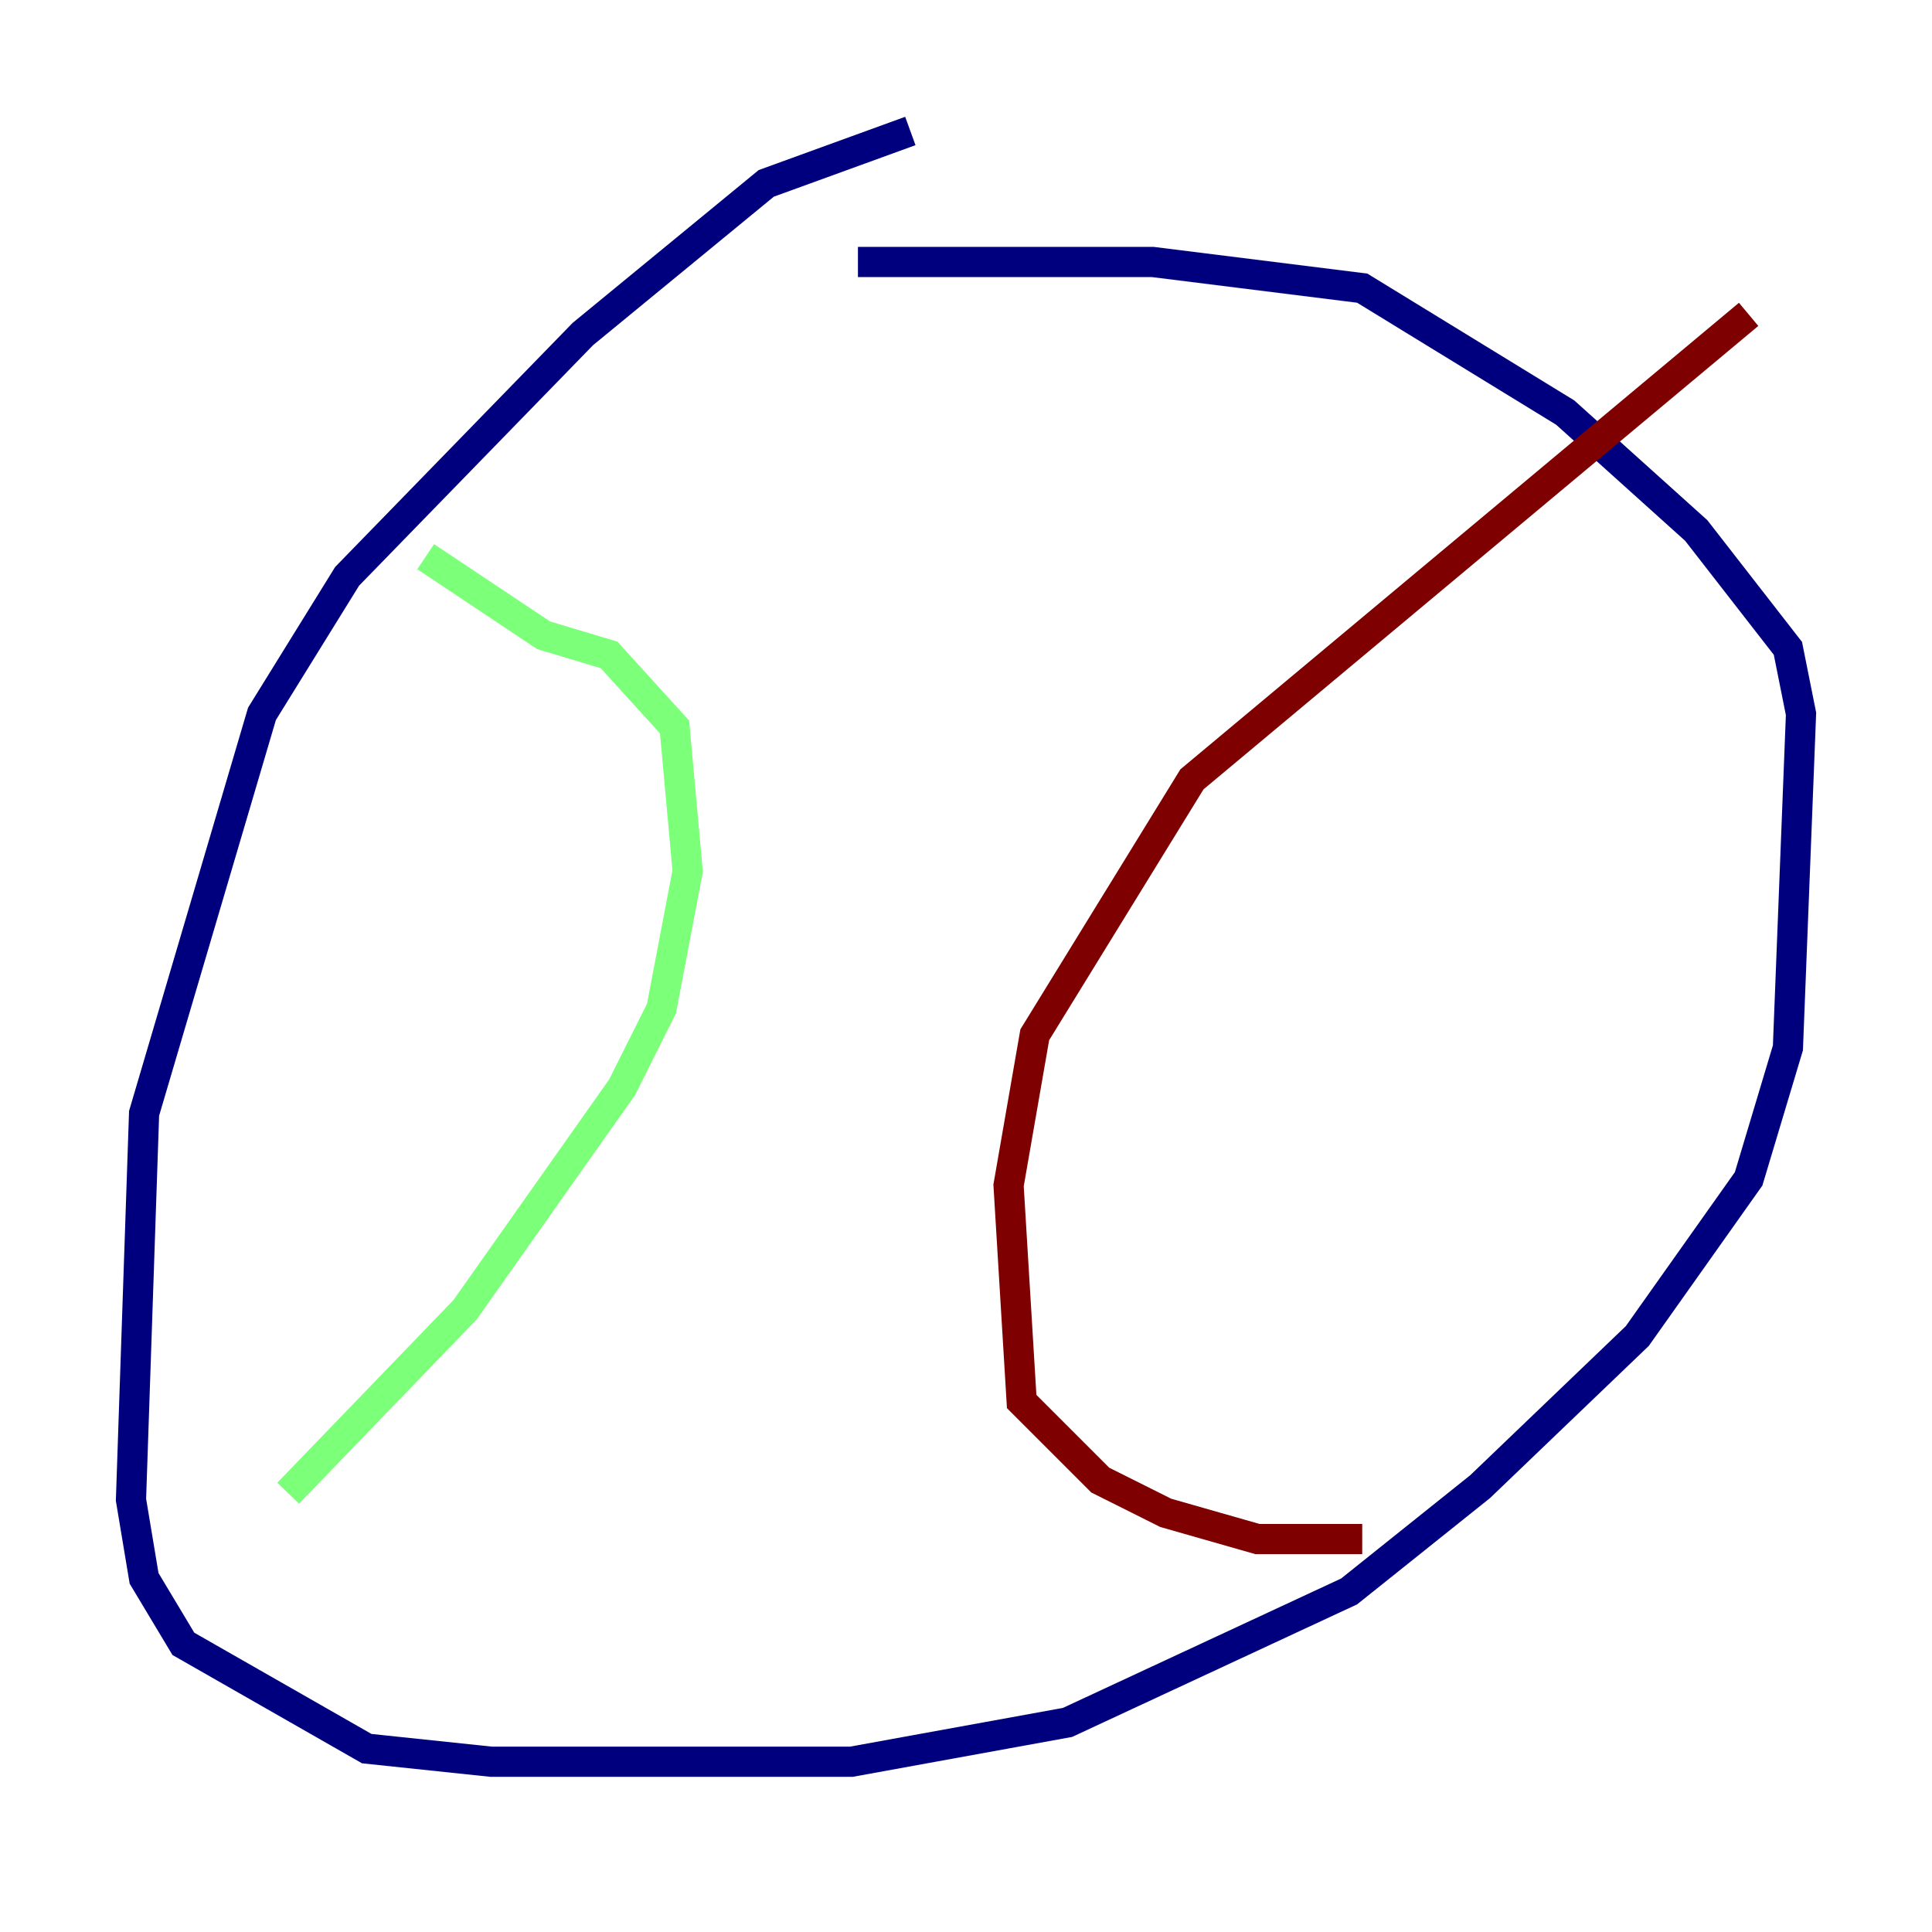 <?xml version="1.0" encoding="utf-8" ?>
<svg baseProfile="tiny" height="128" version="1.2" viewBox="0,0,128,128" width="128" xmlns="http://www.w3.org/2000/svg" xmlns:ev="http://www.w3.org/2001/xml-events" xmlns:xlink="http://www.w3.org/1999/xlink"><defs /><polyline fill="none" points="60.312,8.678 50.766,12.149 38.617,22.129 22.997,38.183 17.356,47.295 9.546,73.763 8.678,99.363 9.546,104.57 12.149,108.909 24.298,115.851 32.542,116.719 56.407,116.719 70.725,114.115 89.383,105.437 98.061,98.495 108.475,88.515 115.851,78.102 118.454,69.424 119.322,47.295 118.454,42.956 112.38,35.146 103.702,27.336 90.251,19.091 76.366,17.356 56.841,17.356" stroke="#00007f" stroke-width="2" /><polyline fill="none" points="28.203,36.881 36.014,42.088 40.352,43.39 44.691,48.163 45.559,57.709 43.824,66.82 41.22,72.027 30.807,86.78 19.091,98.929" stroke="#7cff79" stroke-width="2" /><polyline fill="none" points="115.851,20.827 78.969,51.634 68.556,68.556 66.82,78.536 67.688,92.854 72.895,98.061 77.234,100.231 83.308,101.966 90.251,101.966" stroke="#7f0000" stroke-width="2" /></svg>